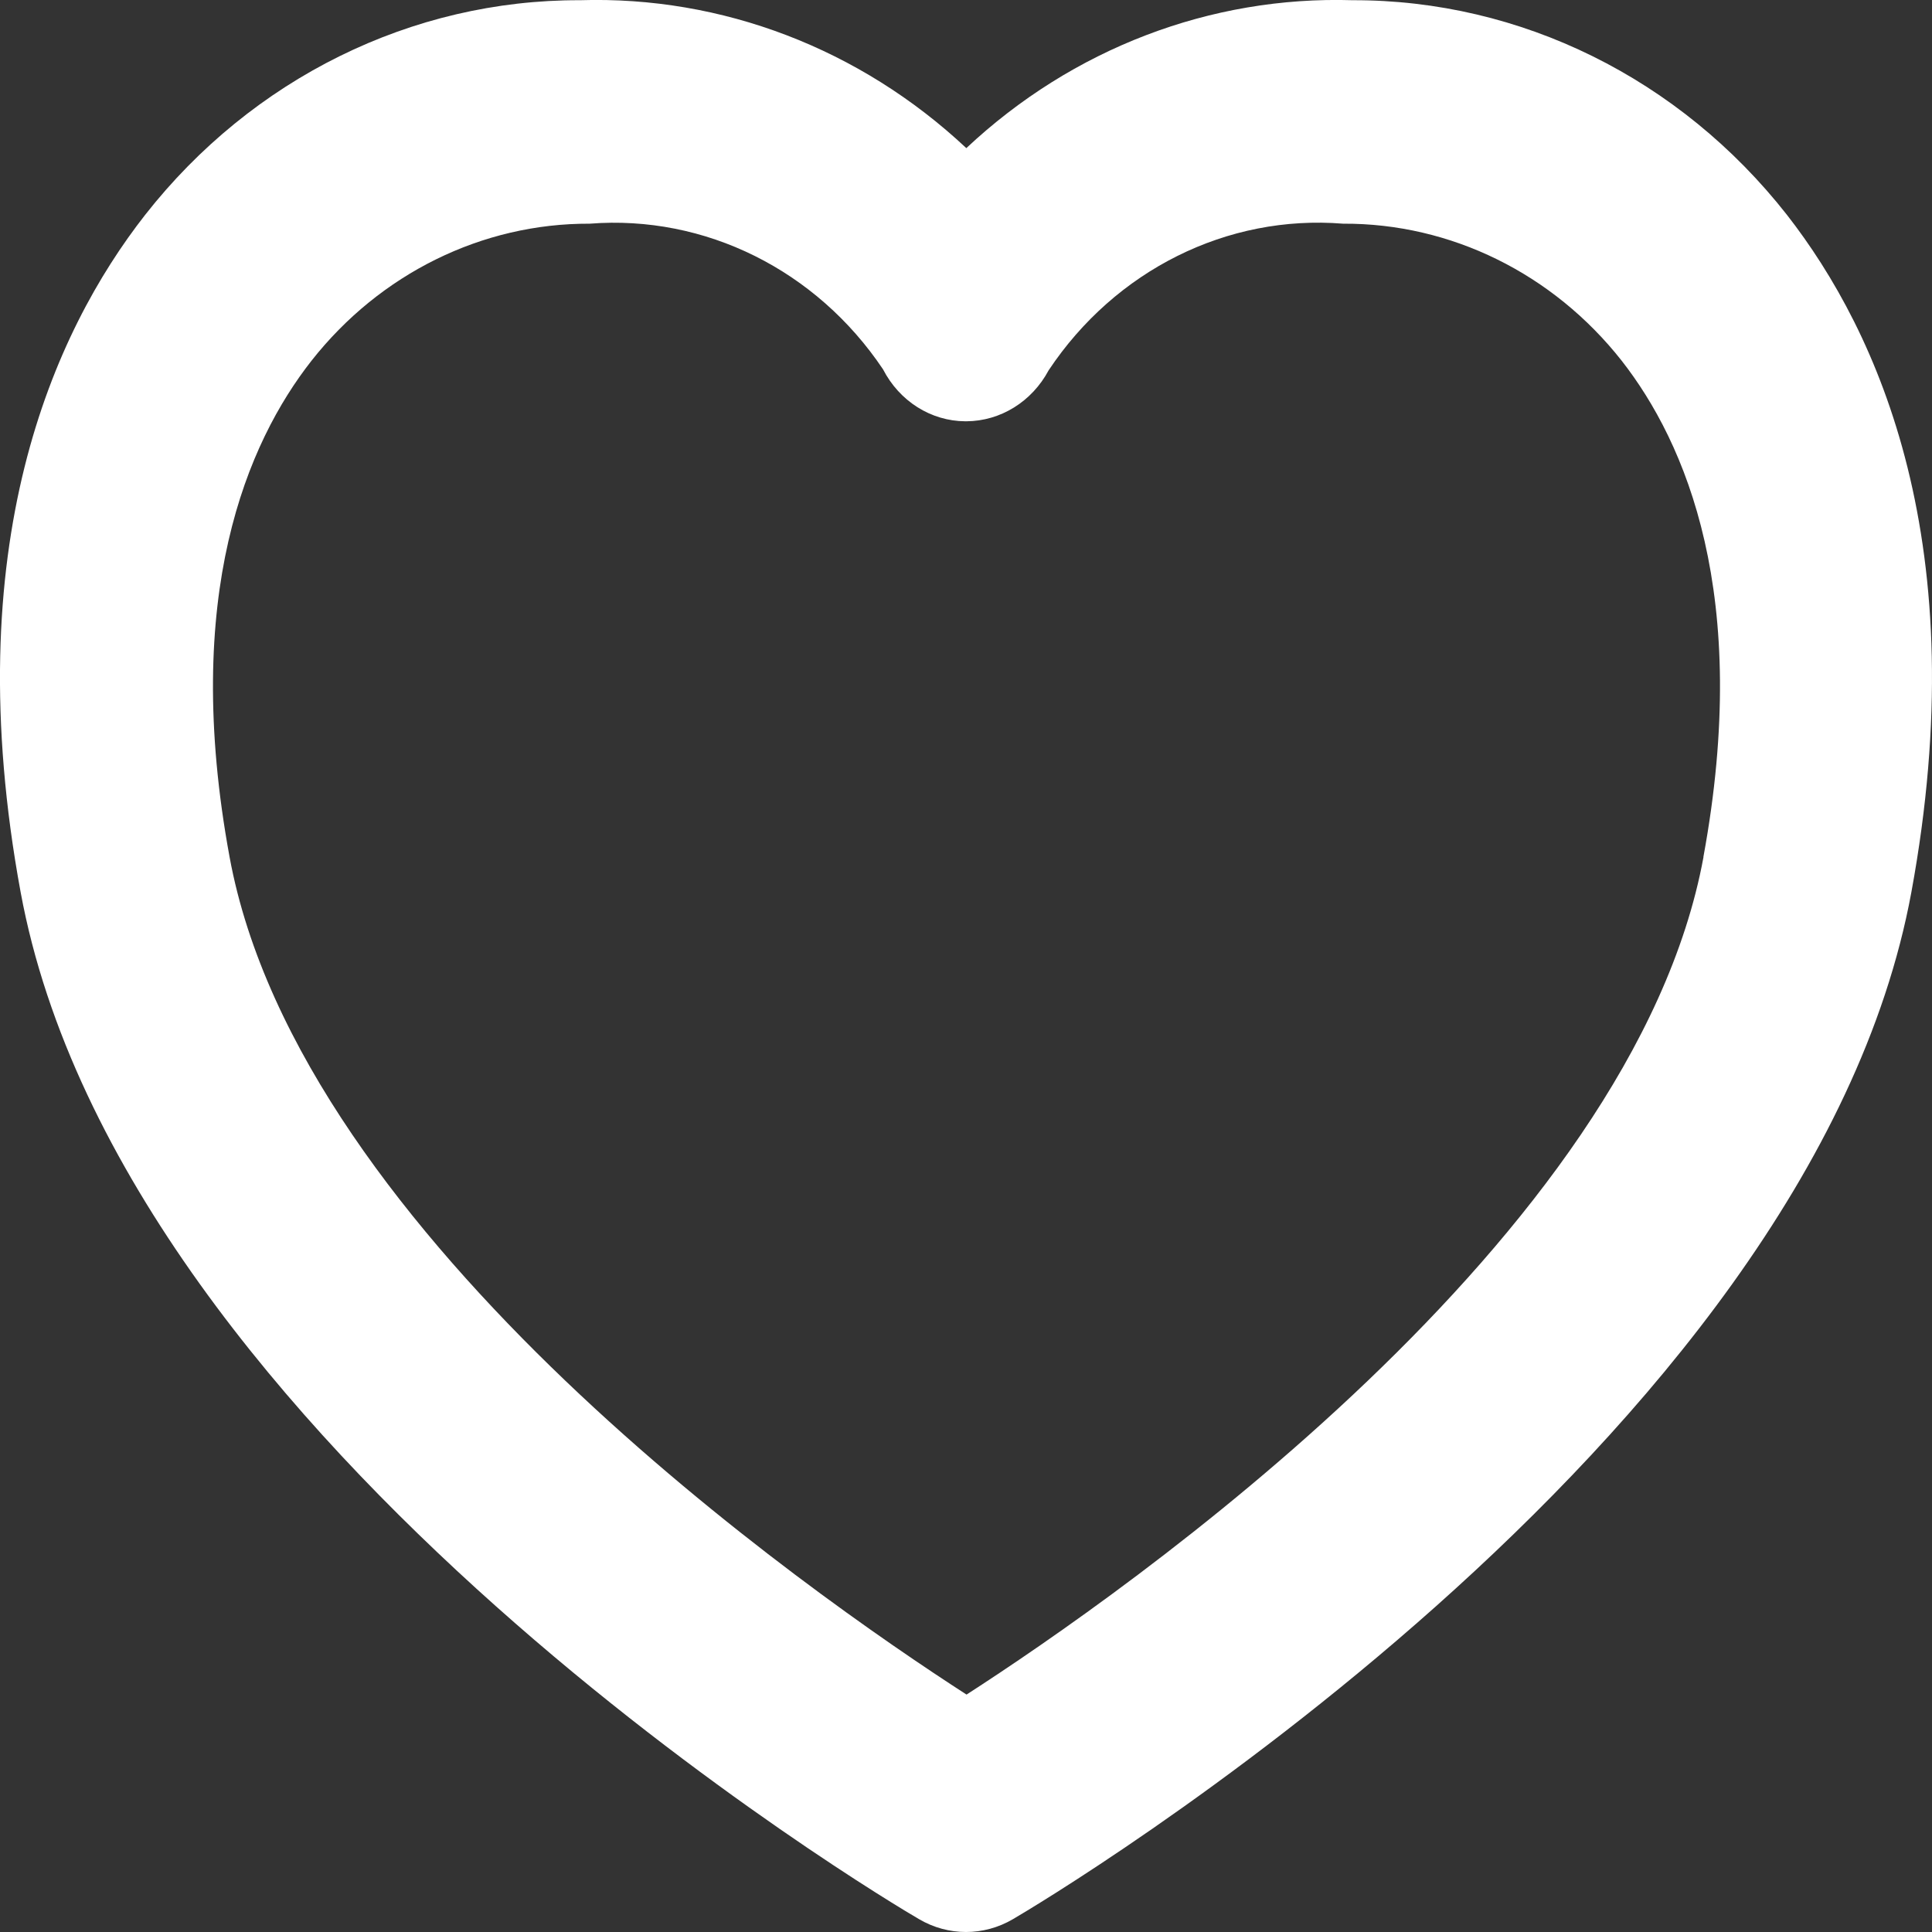 <svg width="18" height="18" viewBox="0 0 18 18" fill="none" xmlns="http://www.w3.org/2000/svg">
<rect x="0" y="0" width="18" height="18" fill="#333333" stroke="none"/>
<path fill-rule="evenodd" clip-rule="evenodd" d="M12.602 0.002C11.279 -0.039 9.991 0.453 9.003 1.38C8.014 0.453 6.726 -0.039 5.403 0.002C3.837 -0.003 2.351 0.73 1.353 2.001C0.496 3.096 -0.403 5.079 0.192 8.311C1.143 13.471 8.261 17.706 8.562 17.88C8.834 18.04 9.166 18.04 9.438 17.88C9.741 17.703 16.86 13.468 17.808 8.311C18.402 5.079 17.505 3.1 16.648 2.001C15.651 0.731 14.167 -0.002 12.602 0.002ZM15.871 7.985C15.218 11.539 10.469 14.844 9.005 15.788C7.542 14.844 2.793 11.539 2.139 7.985C1.689 5.542 2.305 4.122 2.902 3.361C3.541 2.549 4.492 2.08 5.494 2.084C6.568 2 7.606 2.515 8.227 3.441C8.38 3.738 8.673 3.923 8.993 3.925H9.004C9.322 3.923 9.614 3.742 9.77 3.45C10.391 2.517 11.434 1.997 12.513 2.084C13.516 2.079 14.469 2.548 15.109 3.361C15.704 4.122 16.32 5.542 15.87 7.985H15.871Z" fill="white"/>
</svg>
